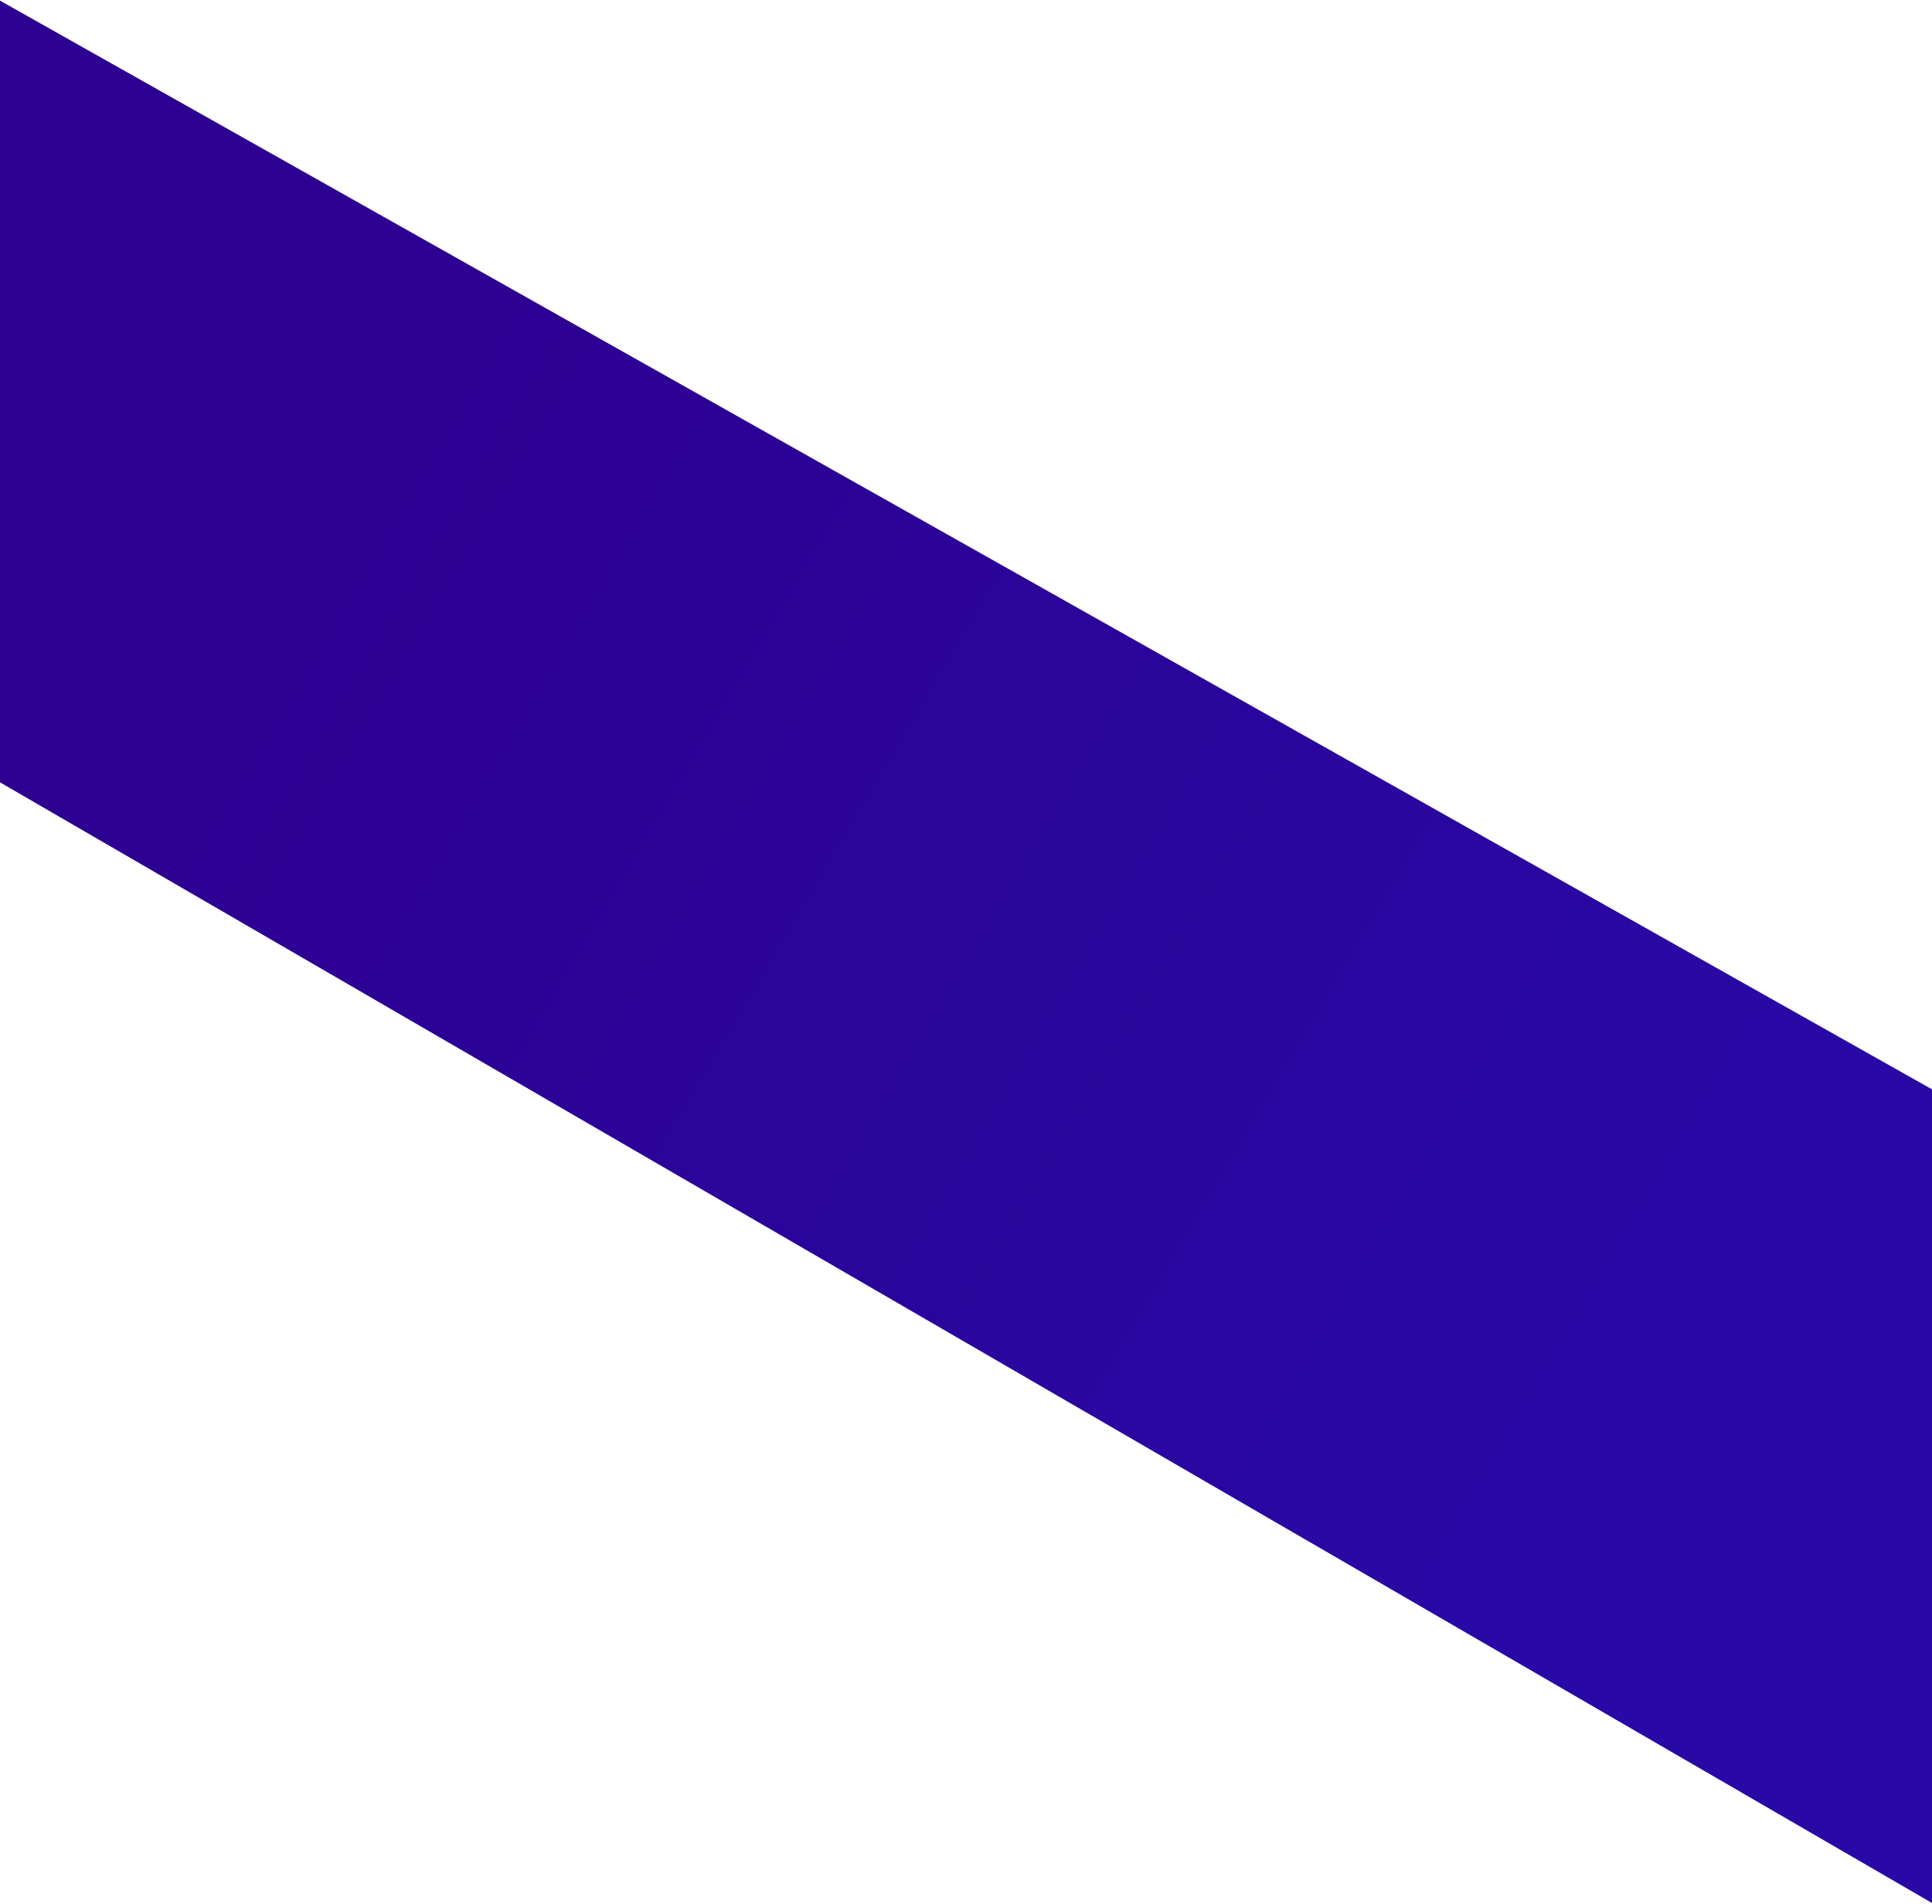 <?xml version="1.0" encoding="UTF-8"?>
<svg width="1440px" height="1419px" viewBox="0 0 1440 1419" version="1.1" xmlns="http://www.w3.org/2000/svg" xmlns:xlink="http://www.w3.org/1999/xlink">
    <!-- Generator: Sketch 62 (91390) - https://sketch.com -->
    <title>Rectangle</title>
    <desc>Created with Sketch.</desc>
    <defs>
        <linearGradient x1="79.095%" y1="29.095%" x2="20.905%" y2="29.095%" id="linearGradient-1">
            <stop stop-color="#2909A5" offset="0%"></stop>
            <stop stop-color="#2C0091" offset="100%"></stop>
        </linearGradient>
    </defs>
    <g id="Page-1" stroke="none" stroke-width="1" fill="none" fill-rule="evenodd">
        <g id="Event-Homepage" transform="translate(0, -63)" fill="url(#linearGradient-1)">
            <polygon id="Rectangle" transform="translate(724.3, 765.052) rotate(-330) translate(-724.3, -765.052) " points="-253.751 519.619 1399.088 502.42 1702.35 1027.685 37.592 1024.239"></polygon>
        </g>
    </g>
</svg>